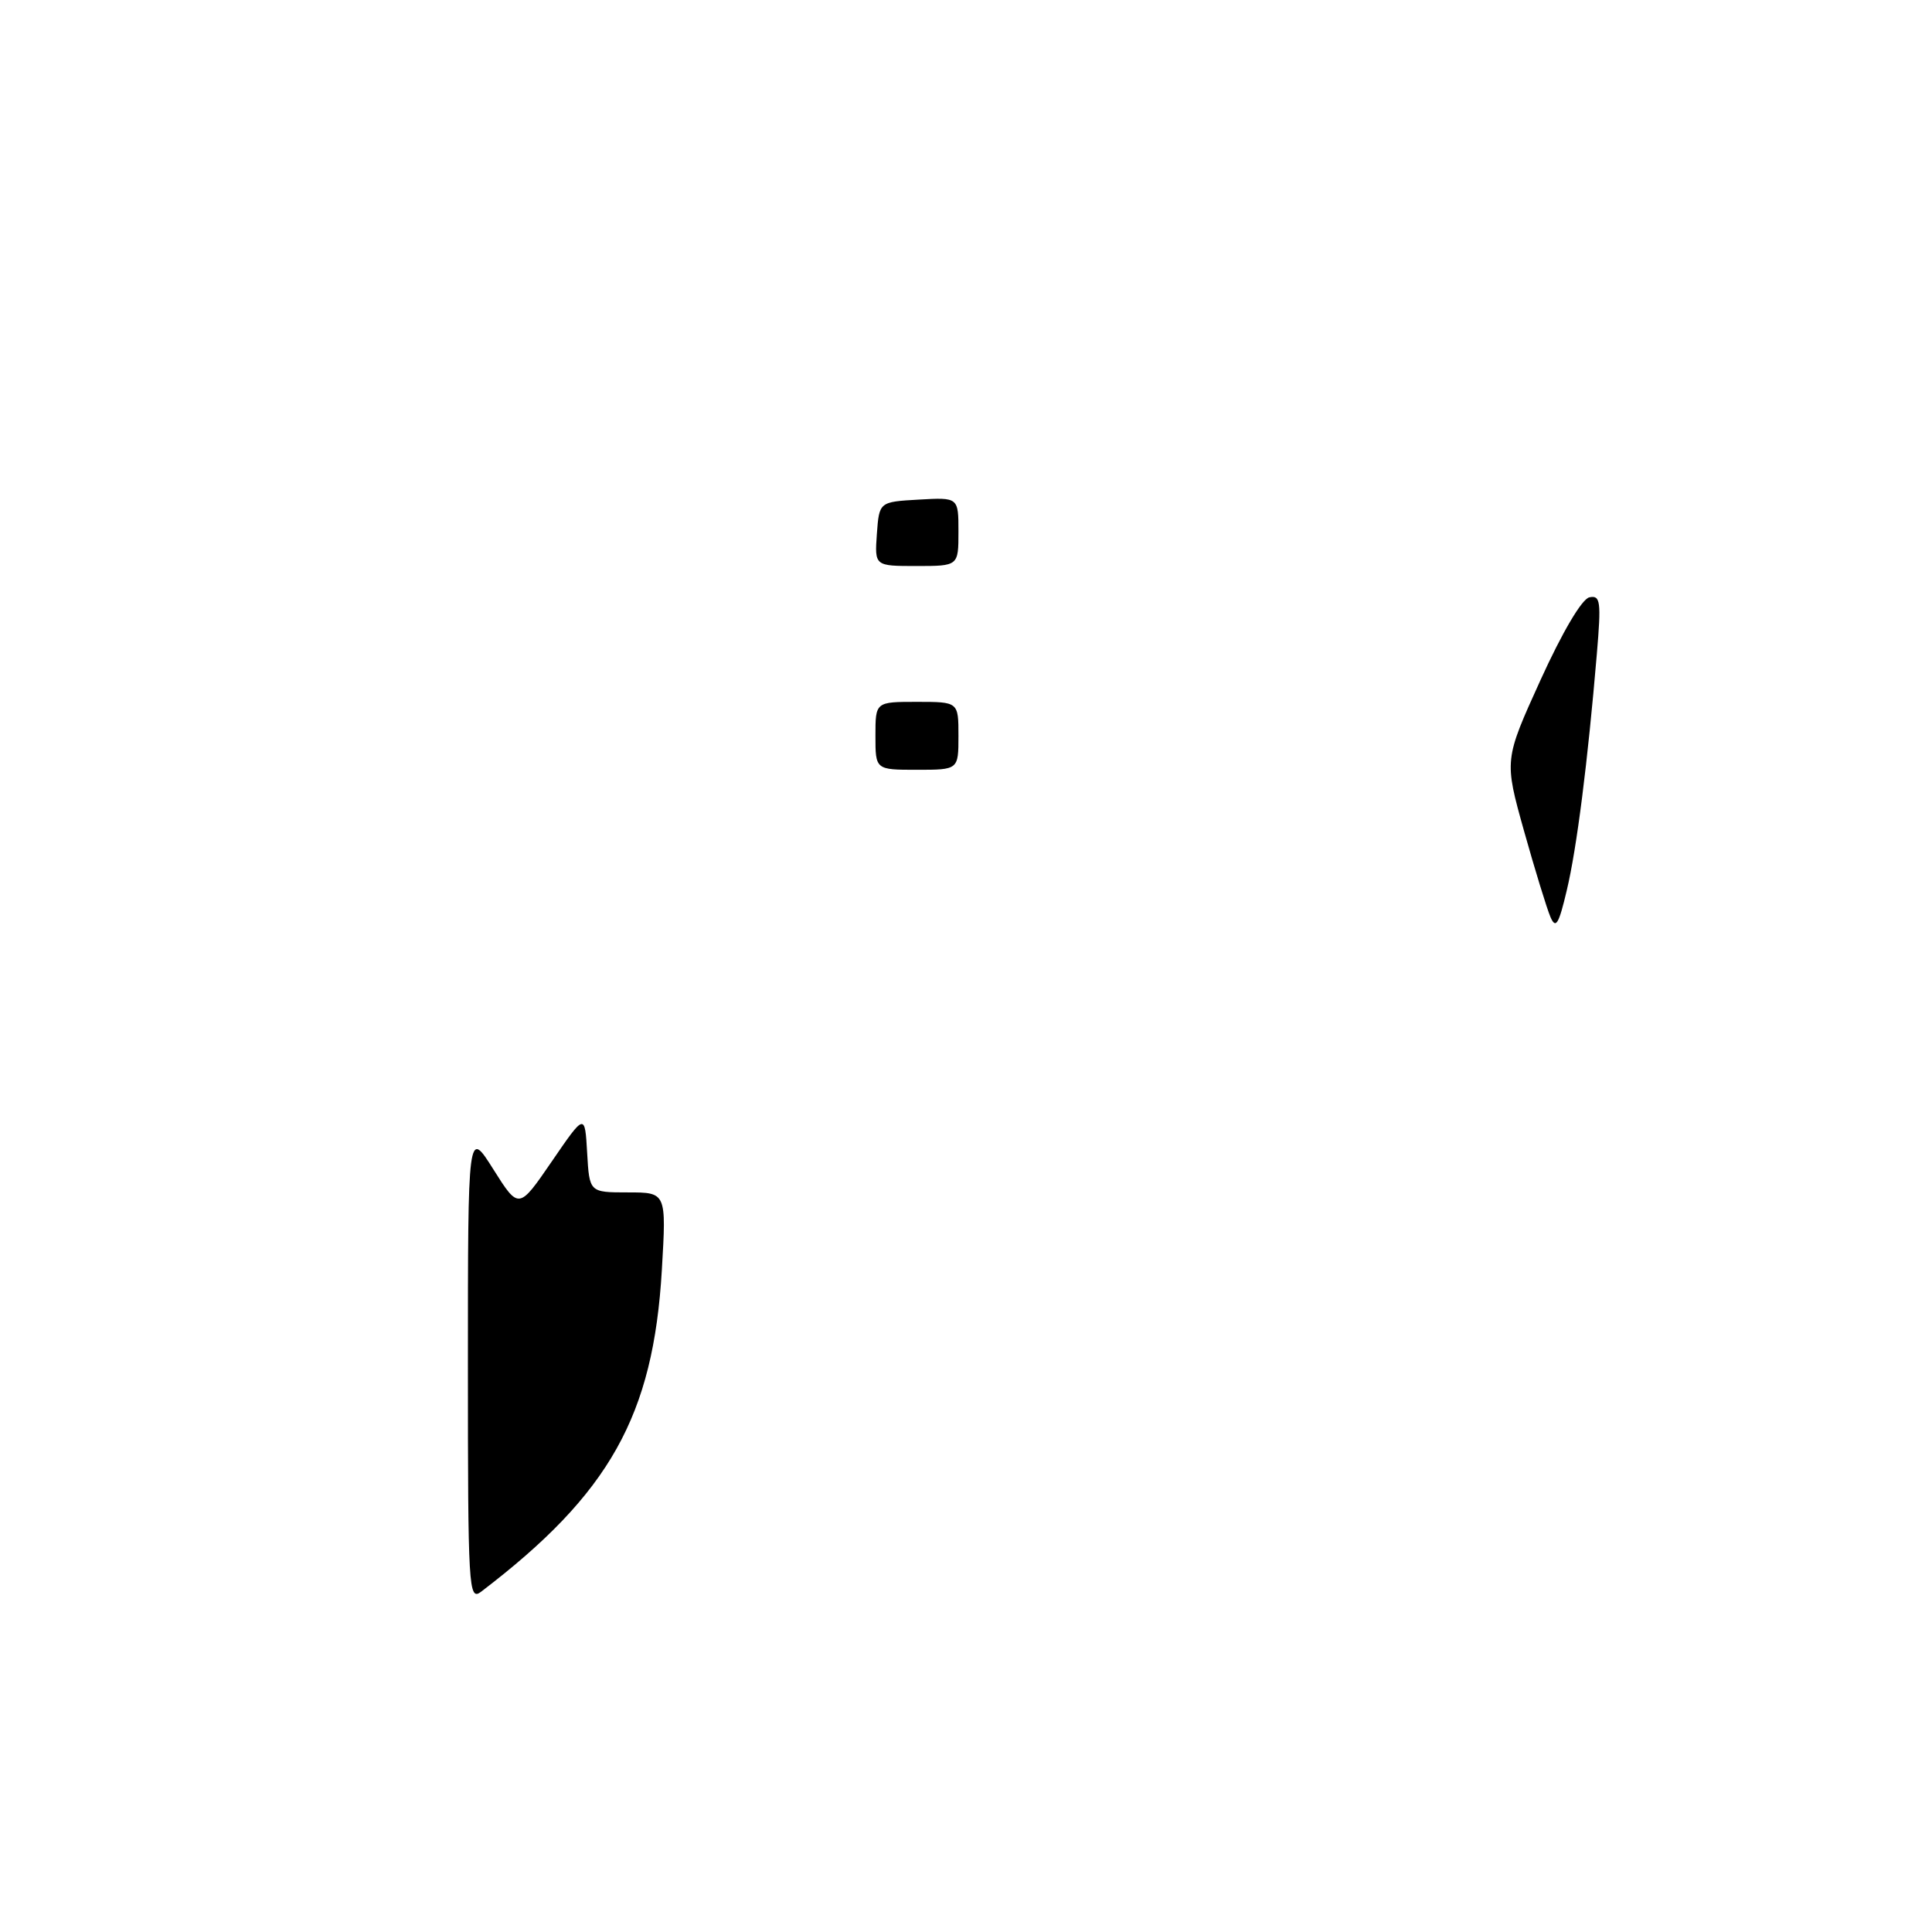 <?xml version="1.0" encoding="UTF-8" standalone="no"?>
<!DOCTYPE svg PUBLIC "-//W3C//DTD SVG 1.1//EN" "http://www.w3.org/Graphics/SVG/1.1/DTD/svg11.dtd" >
<svg xmlns="http://www.w3.org/2000/svg" xmlns:xlink="http://www.w3.org/1999/xlink" version="1.1" viewBox="0 0 256 256">
 <g >
 <path fill="currentColor"
d=" M 62.00 180.92 C 62.00 149.59 62.00 149.59 65.37 154.94 C 68.74 160.28 68.74 160.28 73.12 153.89 C 77.50 147.50 77.50 147.50 77.80 152.75 C 78.10 158.00 78.10 158.00 83.20 158.00 C 88.30 158.00 88.30 158.00 87.70 168.25 C 86.57 187.61 80.79 197.92 63.75 210.91 C 62.09 212.17 62.00 210.60 62.00 180.92 Z  M 205.44 121.50 C 204.97 120.40 203.39 115.27 201.94 110.10 C 199.31 100.70 199.31 100.70 204.13 90.10 C 207.02 83.75 209.61 79.36 210.60 79.15 C 212.07 78.84 212.18 79.68 211.59 86.65 C 210.38 101.01 208.93 112.44 207.60 118.00 C 206.54 122.50 206.14 123.14 205.44 121.50 Z  M 116.00 97.50 C 116.00 93.00 116.00 93.00 121.50 93.00 C 127.00 93.00 127.00 93.00 127.00 97.50 C 127.00 102.00 127.00 102.00 121.50 102.00 C 116.00 102.00 116.00 102.00 116.00 97.50 Z  M 116.19 70.75 C 116.50 66.50 116.50 66.50 121.75 66.20 C 127.00 65.90 127.00 65.90 127.00 70.45 C 127.00 75.00 127.00 75.00 121.44 75.00 C 115.89 75.00 115.89 75.00 116.19 70.75 Z "/>
</g>
</svg>